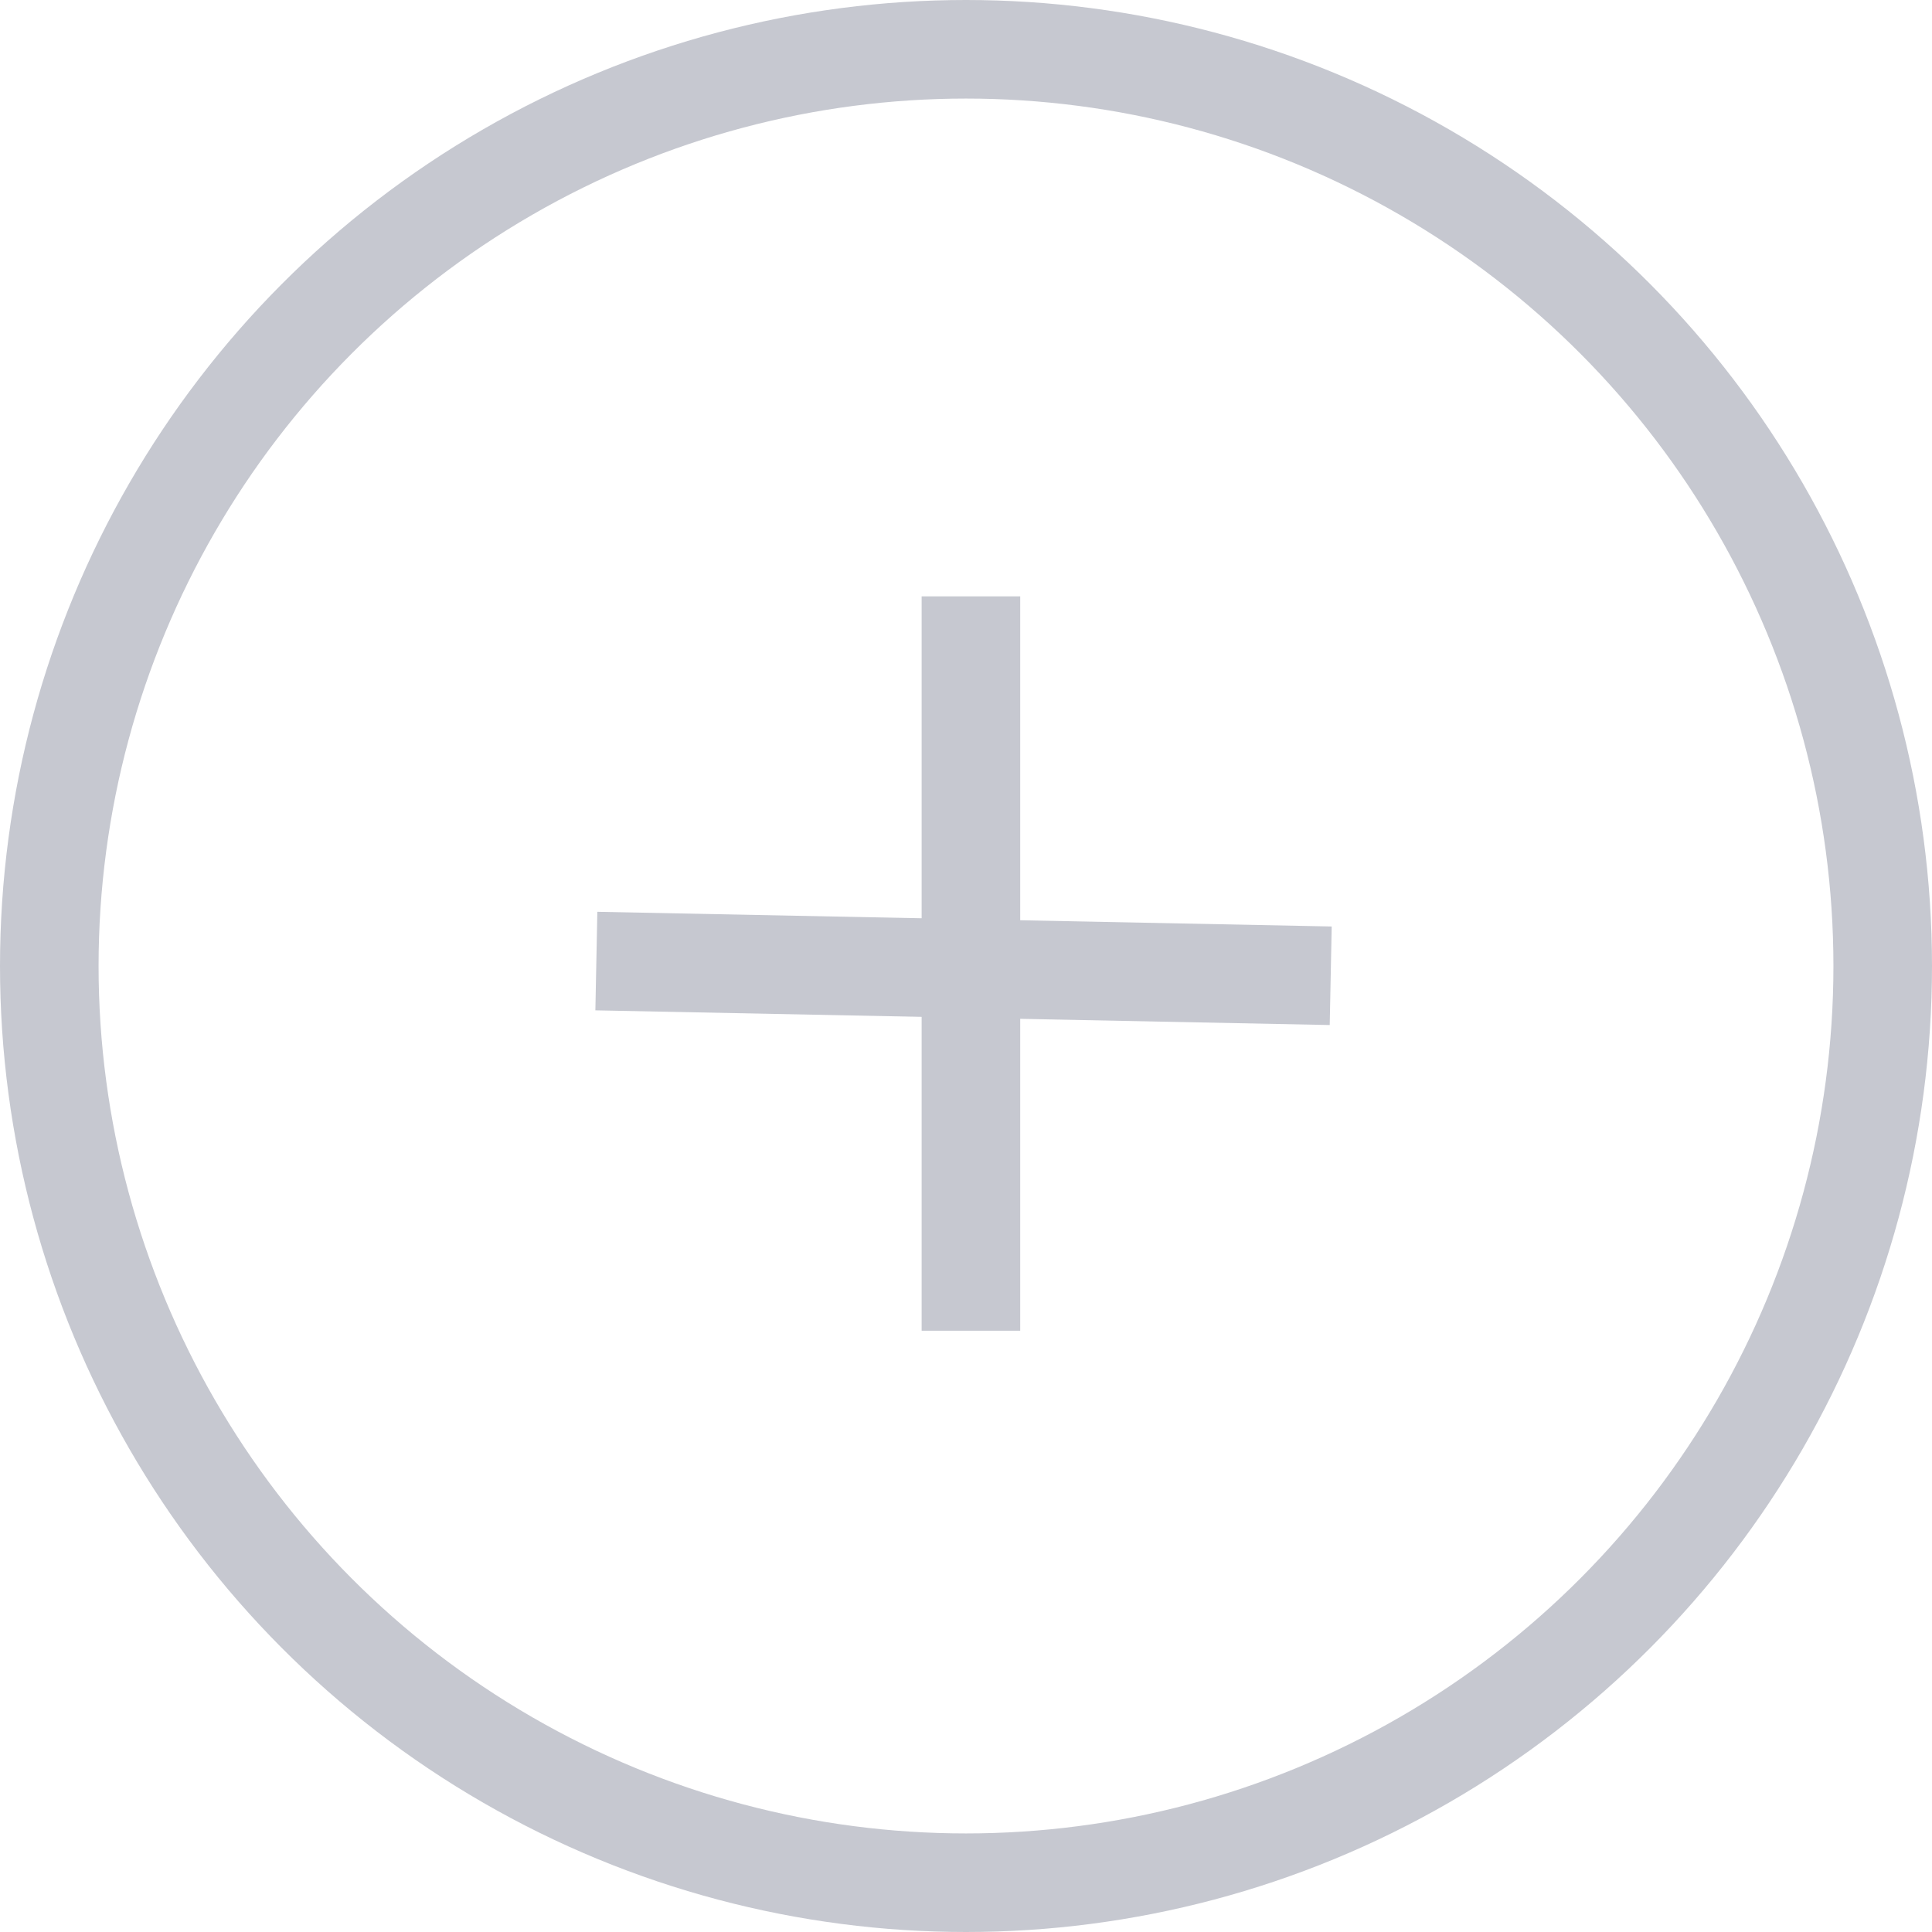 <svg xmlns="http://www.w3.org/2000/svg" viewBox="0 0 196 196">
  <defs>
    <style>
      .cls-1, .cls-3 {
        fill: none;
      }

      .cls-1 {
        stroke: #c6c8d0;
        stroke-width: 10px;
      }

      .cls-2 {
        stroke: none;
      }
    </style>
  </defs>
  <g id="add" transform="translate(557 -594)">
    <g id="Ellipse_15" data-name="Ellipse 15" class="cls-1" transform="translate(-557 594)">
      <circle class="cls-2" cx="98" cy="98" r="98"/>
      <circle class="cls-3" cx="98" cy="98" r="93"/>
    </g>
    <line id="Line_17" data-name="Line 17" class="cls-1" x2="74.5" y2="1.49" transform="translate(-496.5 691.5)"/>
    <line id="Line_18" data-name="Line 18" class="cls-1" y2="74.5" transform="translate(-458.5 654.5)"/>
  </g>
</svg>
